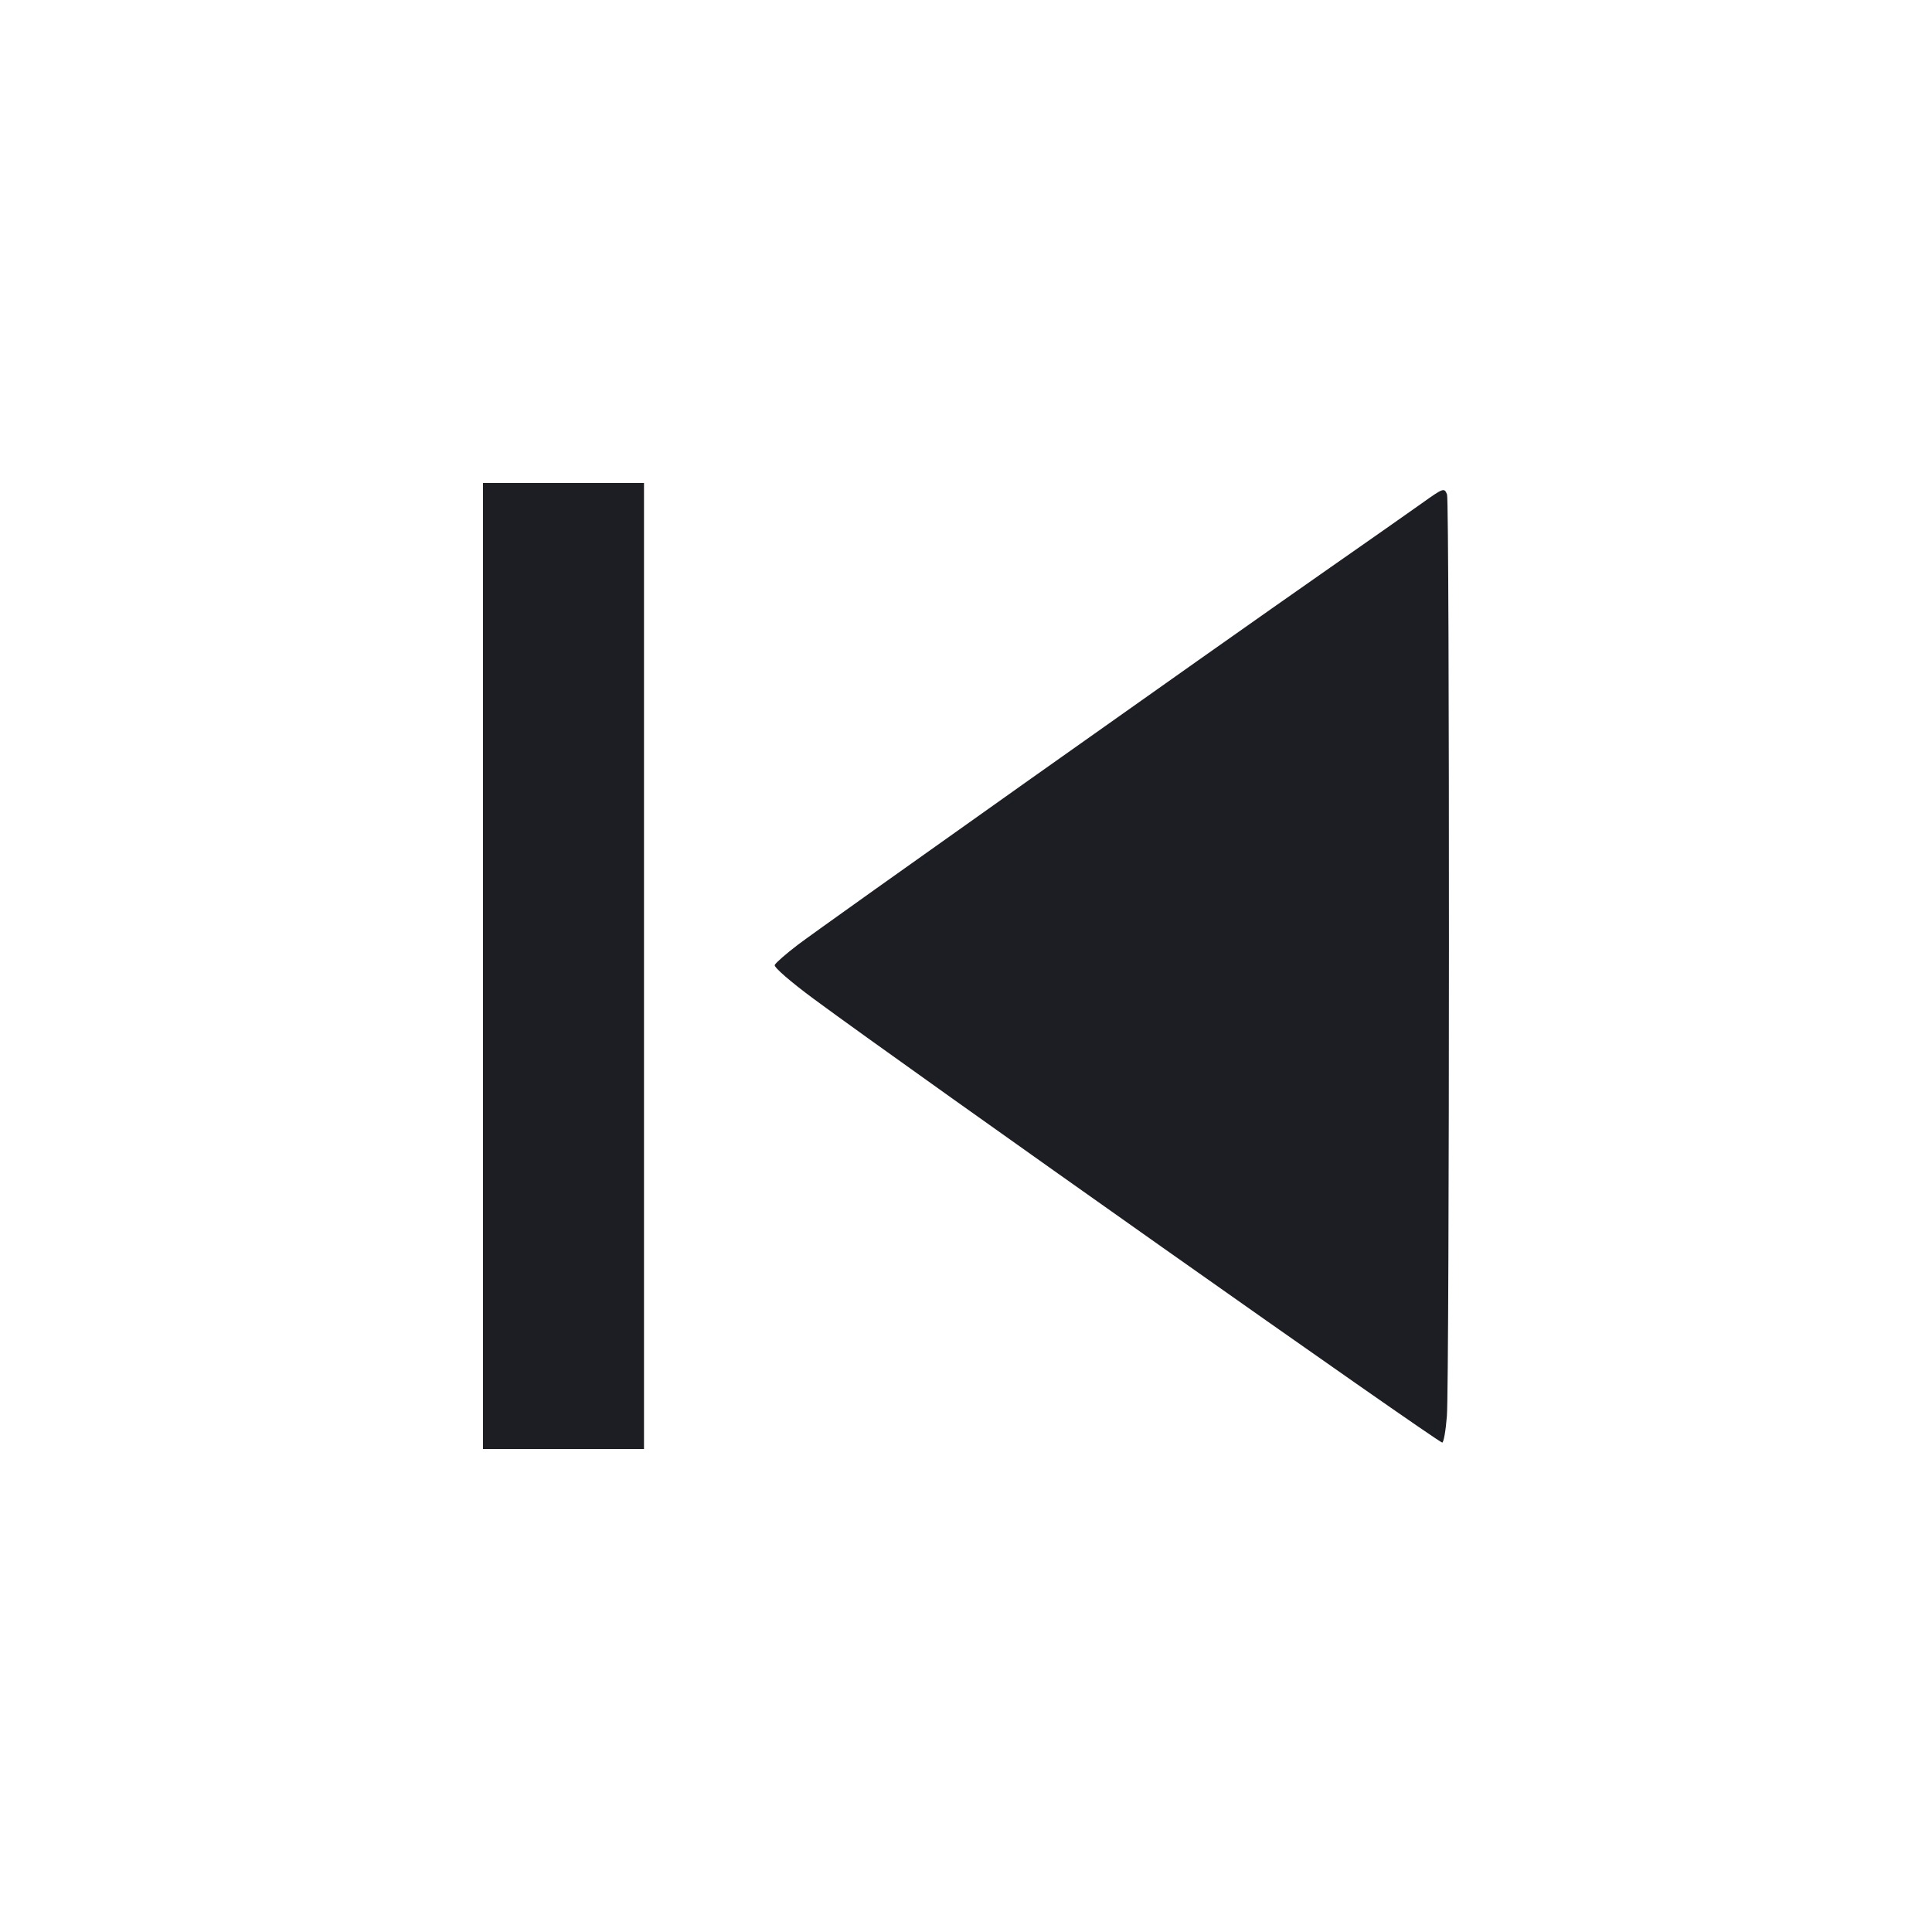 <svg viewBox="0 0 2400 2400" fill="none" xmlns="http://www.w3.org/2000/svg"><path d="M600.000 1200.000 L 600.000 1800.000 700.000 1800.000 L 800.000 1800.000 800.000 1200.000 L 800.000 600.000 700.000 600.000 L 600.000 600.000 600.000 1200.000 M1766.000 625.376 C 1752.800 634.803,1699.700 672.036,1648.000 708.115 C 1503.640 808.859,1021.378 1150.636,991.178 1173.603 C 976.426 1184.821,963.466 1196.162,962.379 1198.805 C 961.252 1201.542,982.262 1219.757,1011.201 1241.132 C 1130.410 1329.185,1786.054 1792.000,1791.585 1792.000 C 1793.361 1792.000,1795.970 1777.150,1797.383 1759.000 C 1800.650 1717.029,1800.831 622.820,1797.572 614.327 C 1794.226 605.608,1793.153 605.984,1766.000 625.376 " fill="#1D1E23" stroke="none" fill-rule="evenodd"/></svg>